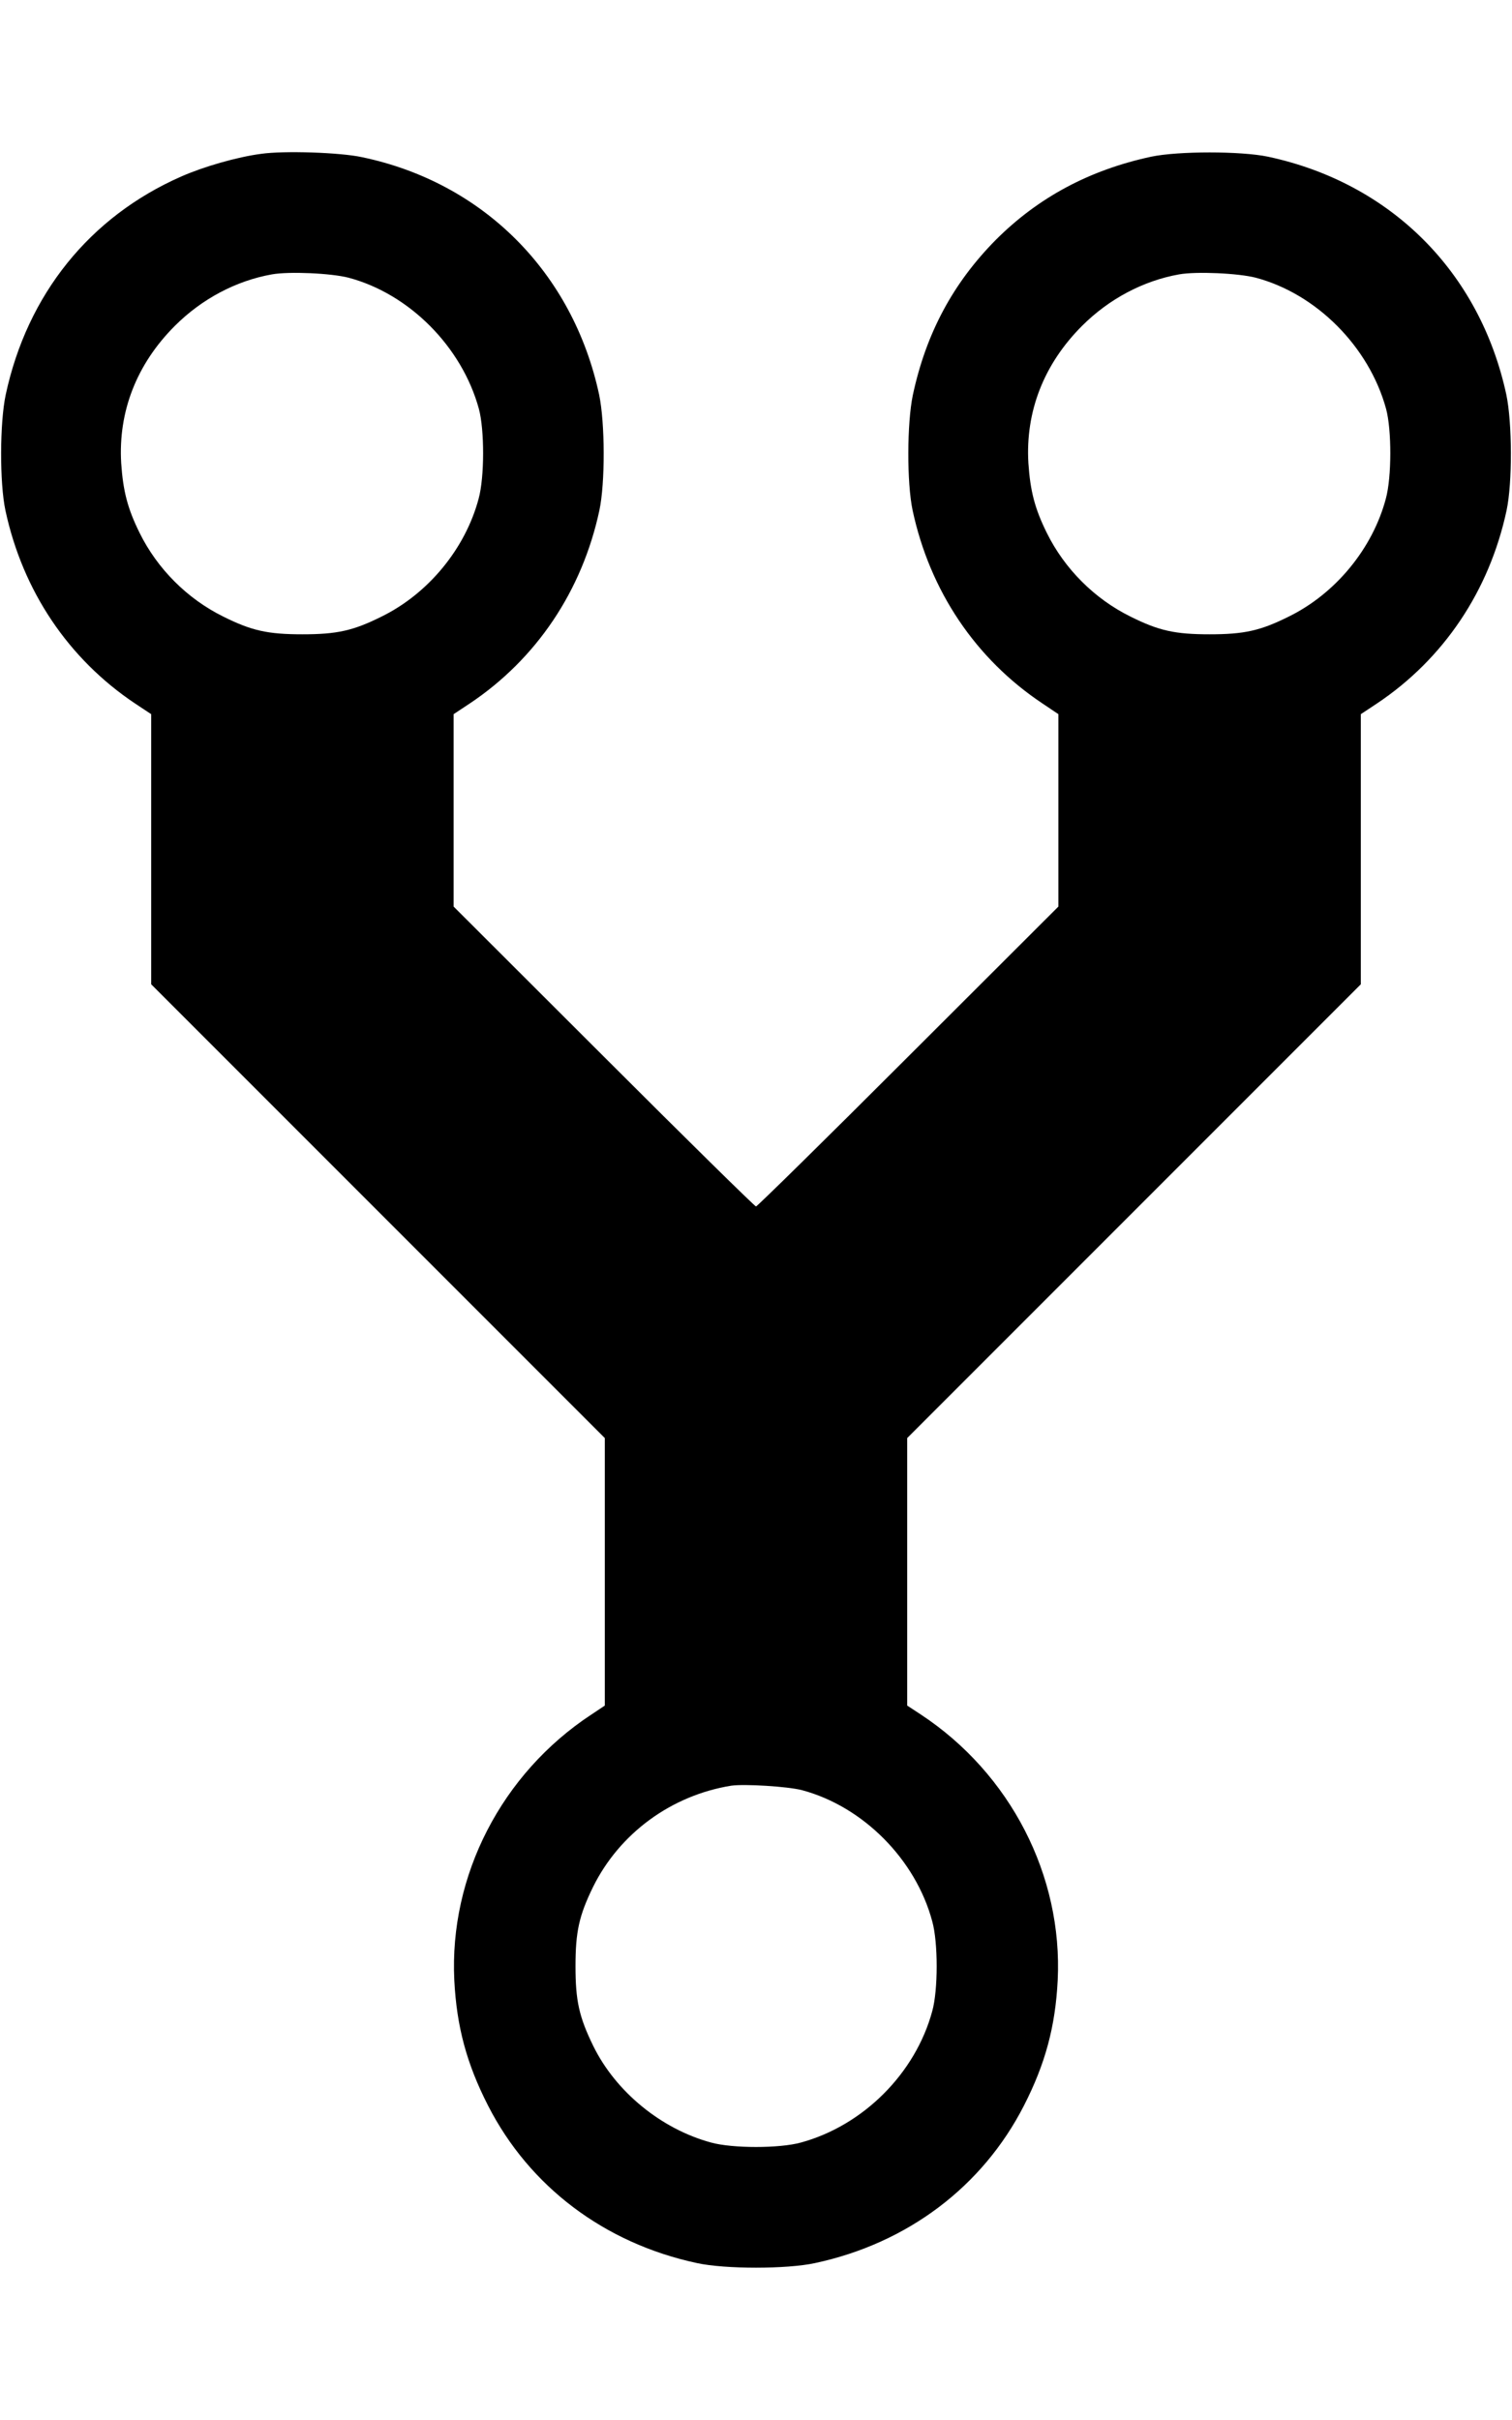<?xml version="1.0" standalone="no"?>
<!DOCTYPE svg PUBLIC "-//W3C//DTD SVG 20010904//EN"
 "http://www.w3.org/TR/2001/REC-SVG-20010904/DTD/svg10.dtd">
<svg version="1.0" xmlns="http://www.w3.org/2000/svg"
 width="640pt" height="1024pt" viewBox="0 0 640 1024"
 preserveAspectRatio="xMidYMid meet">

<g transform="translate(0,1024) scale(0.1,-0.1)"
fill="#000000" stroke="none">
<path d="M1105 9589 c-100 -13 -243 -54 -338 -96 -387 -170 -652 -499 -743
-924 -25 -118 -26 -372 -1 -489 73 -340 266 -628 549 -817 l68 -45 0 -571 0
-572 960 -960 960 -960 0 -566 0 -566 -57 -38 c-380 -250 -602 -682 -580
-1125 10 -195 52 -352 143 -530 175 -342 492 -582 884 -666 119 -26 381 -26
500 0 392 84 709 324 884 666 91 178 133 335 143 530 22 443 -200 875 -579
1125 l-58 38 0 566 0 566 960 960 960 960 0 572 0 571 68 45 c283 189 476 477
549 817 25 117 24 371 -1 490 -112 519 -489 896 -1009 1007 -114 24 -380 24
-494 0 -261 -56 -478 -172 -658 -352 -181 -183 -295 -395 -351 -656 -25 -118
-26 -372 -1 -489 73 -340 266 -628 550 -817 l67 -45 0 -407 0 -407 -635 -634
c-349 -349 -640 -635 -645 -635 -5 0 -296 286 -645 635 l-635 634 0 407 0 407
68 45 c283 189 476 477 549 817 25 117 24 371 -1 490 -111 517 -491 898 -1004
1005 -92 20 -330 28 -427 14z m370 -524 c257 -68 480 -292 552 -555 24 -89 24
-289 -1 -380 -56 -211 -213 -402 -411 -499 -120 -60 -189 -75 -335 -75 -146 0
-215 15 -335 75 -152 75 -279 202 -354 354 -51 103 -70 177 -78 295 -13 218
65 419 227 581 114 114 259 191 411 218 73 13 250 5 324 -14z m3840 0 c257
-68 480 -292 552 -555 24 -89 24 -289 -1 -380 -56 -211 -213 -402 -411 -499
-120 -60 -189 -75 -335 -75 -146 0 -215 15 -335 75 -152 75 -279 202 -354 354
-51 103 -70 177 -78 295 -13 218 65 419 227 581 114 114 259 191 411 218 73
13 250 5 324 -14z m-1920 -6400 c258 -69 481 -293 551 -555 25 -89 25 -291 0
-380 -71 -263 -292 -484 -556 -556 -90 -25 -290 -25 -380 0 -211 57 -404 215
-499 409 -60 123 -75 191 -75 337 0 146 15 214 74 335 112 227 331 388 585
429 55 8 239 -3 300 -19z"/>
</g>
</svg>

